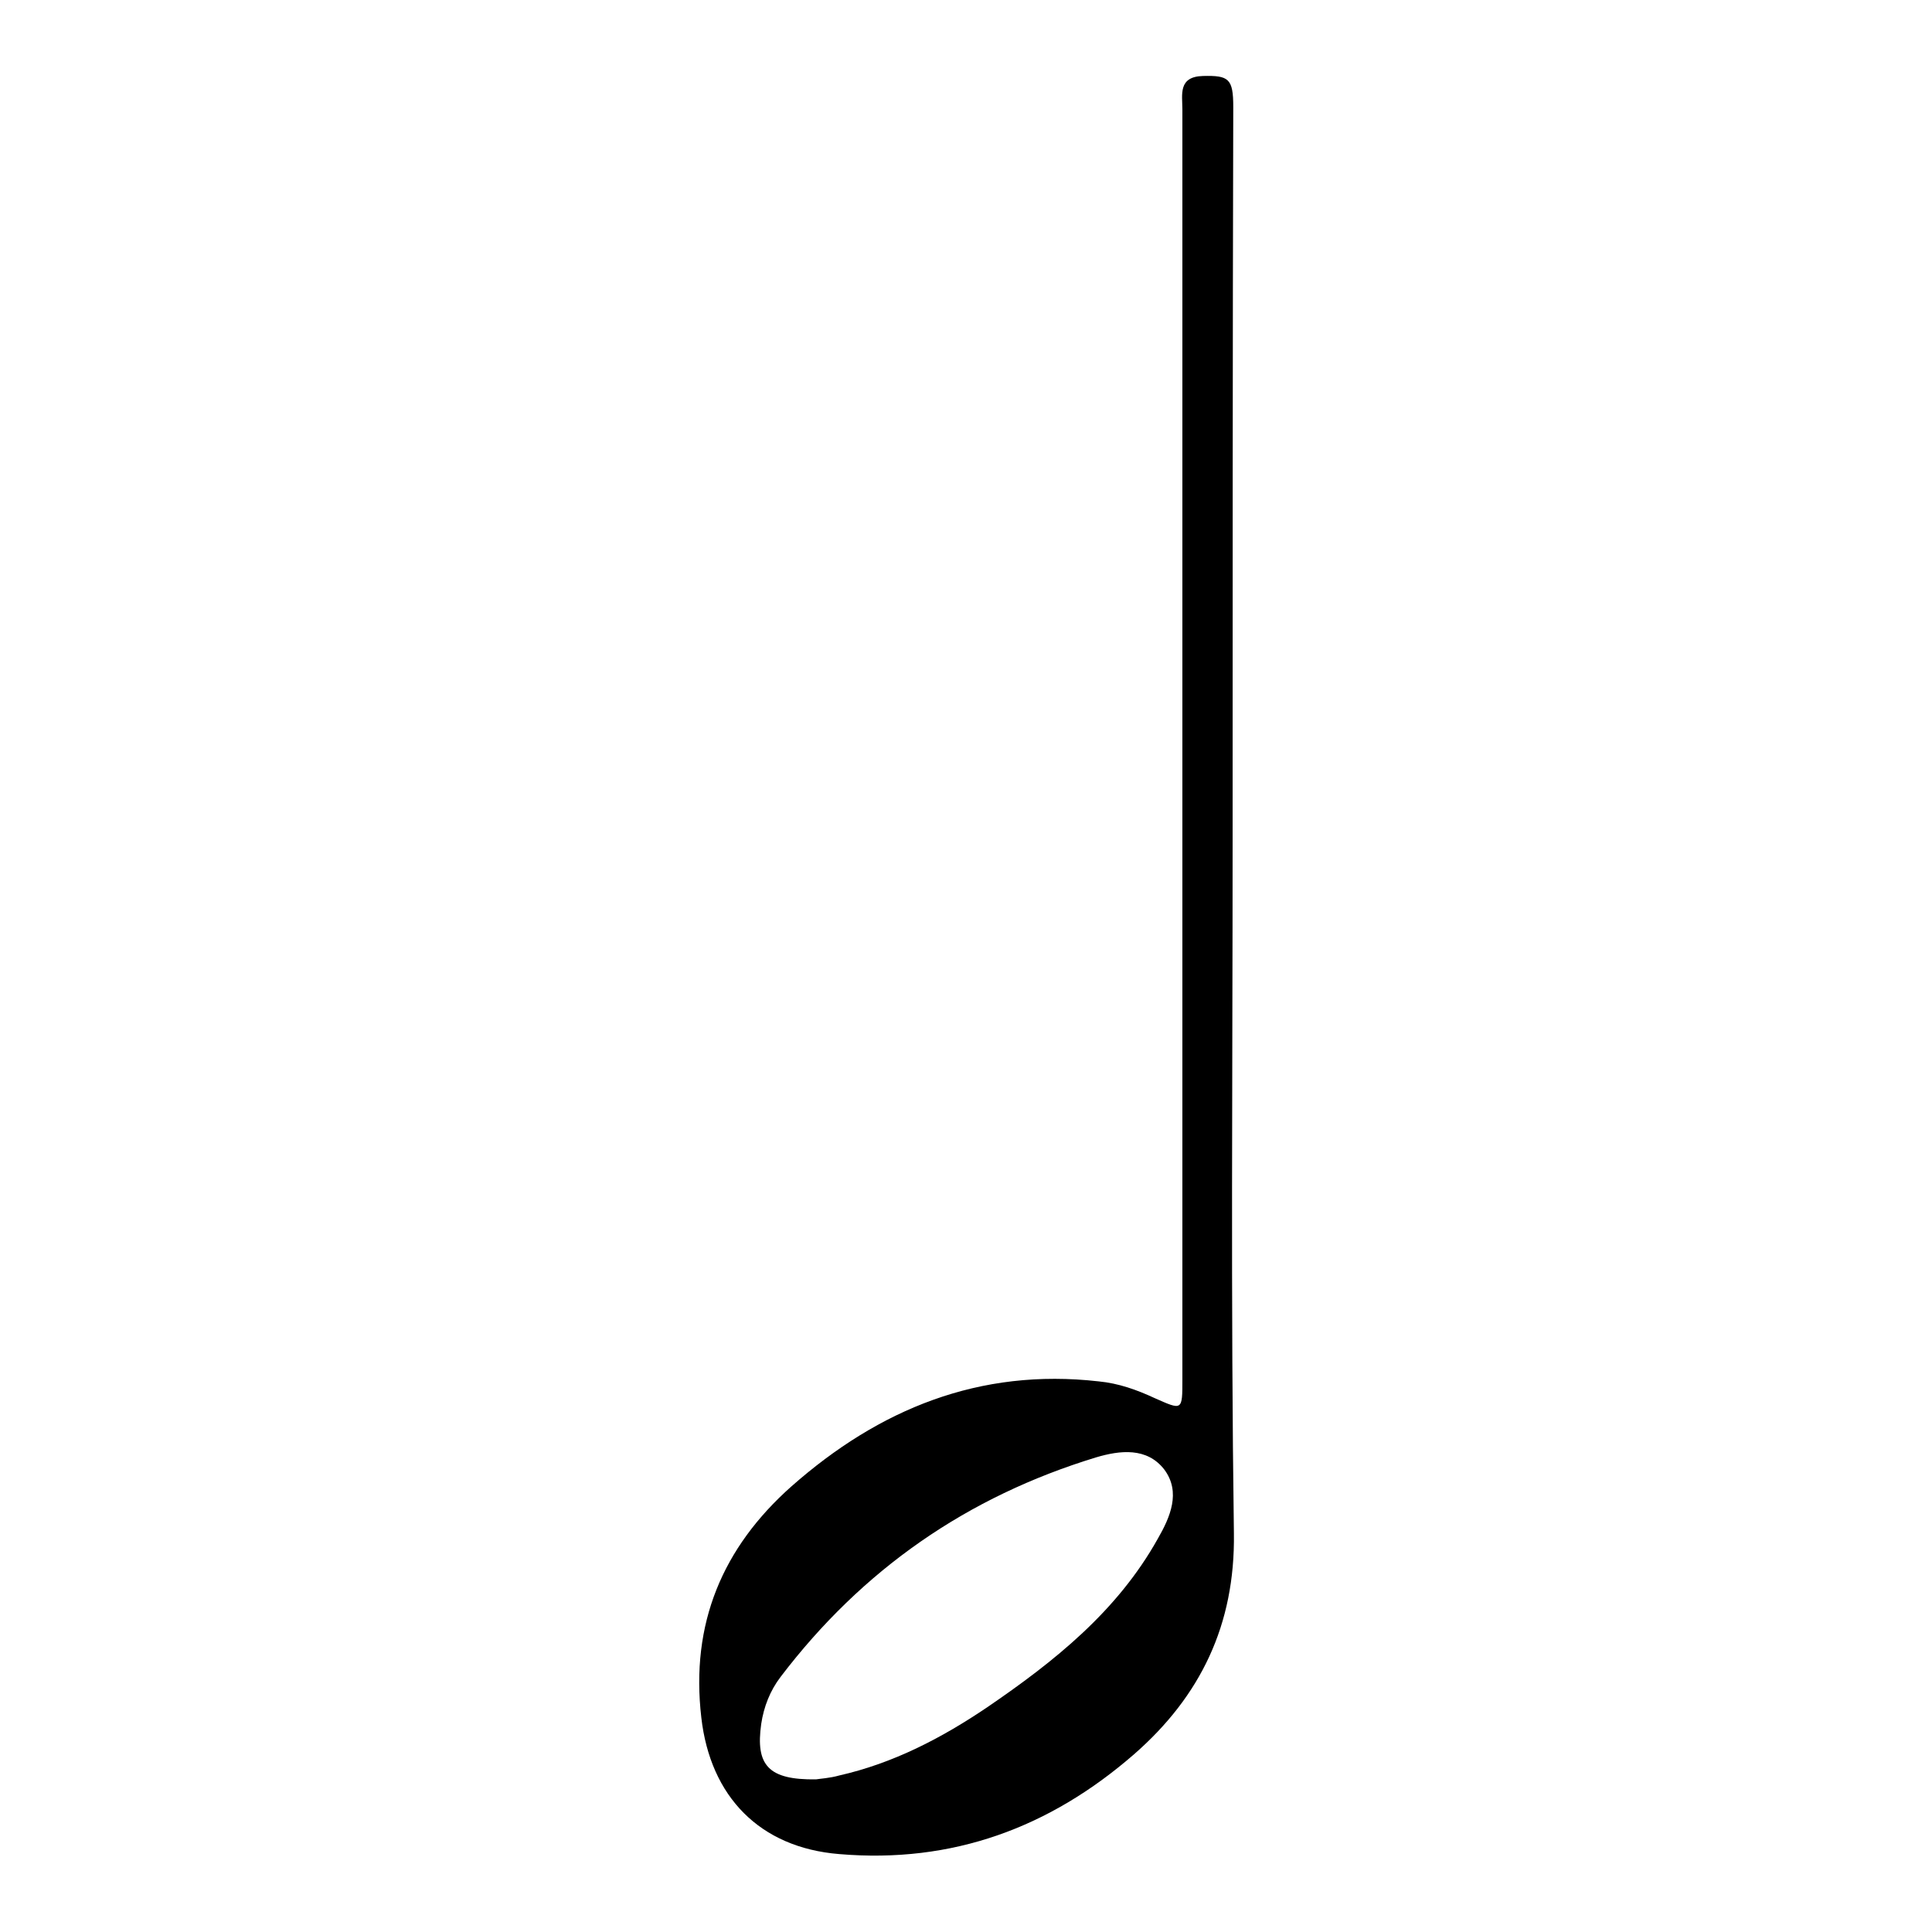 <?xml version="1.0" encoding="utf-8"?>
<!-- Generator: Adobe Illustrator 24.1.0, SVG Export Plug-In . SVG Version: 6.00 Build 0)  -->
<svg version="1.1" id="Layer_1" xmlns="http://www.w3.org/2000/svg" xmlns:xlink="http://www.w3.org/1999/xlink" x="0px" y="0px"
	 viewBox="0 0 300 300" style="enable-background:new 0 0 300 300;" xml:space="preserve">
<style type="text/css">
	.st0{fill-rule:evenodd;clip-rule:evenodd;}
</style>
<g>
	<path class="st0" d="M191.4,130.6c0,35.8-0.3,71.7,0.2,107.5c0.2,14.2-5.2,25.3-15.5,34.3c-13.1,11.4-28.2,17-45.8,15.5
		c-12.3-1-20-8.9-21.4-21.2c-1.7-14.6,3.3-26.4,14-35.9c13.6-12,29.2-18.4,47.7-16.3c3.1,0.3,5.9,1.3,8.7,2.6c4.3,1.9,4.3,2,4.3-2.9
		c0-14.1,0-28.1,0-42.2c0-51.7,0-103.3,0-155c0-2.3-0.7-5.1,3.2-5.2c4-0.1,4.7,0.4,4.7,4.8C191.4,54.6,191.4,92.6,191.4,130.6z
		 M126.7,276.3c0.6-0.1,2.2-0.2,3.6-0.6c8.4-1.9,15.9-5.8,23-10.6c10.4-7.1,20.2-14.9,26.5-26.2c1.9-3.3,3.6-7.2,1-10.7
		c-2.7-3.5-6.9-3-10.6-1.9c-20,6.1-36.3,17.4-49,34.1c-1.6,2.1-2.6,4.6-3,7.3C117.3,274.1,119.3,276.4,126.7,276.3z"/>
</g>
</svg>
